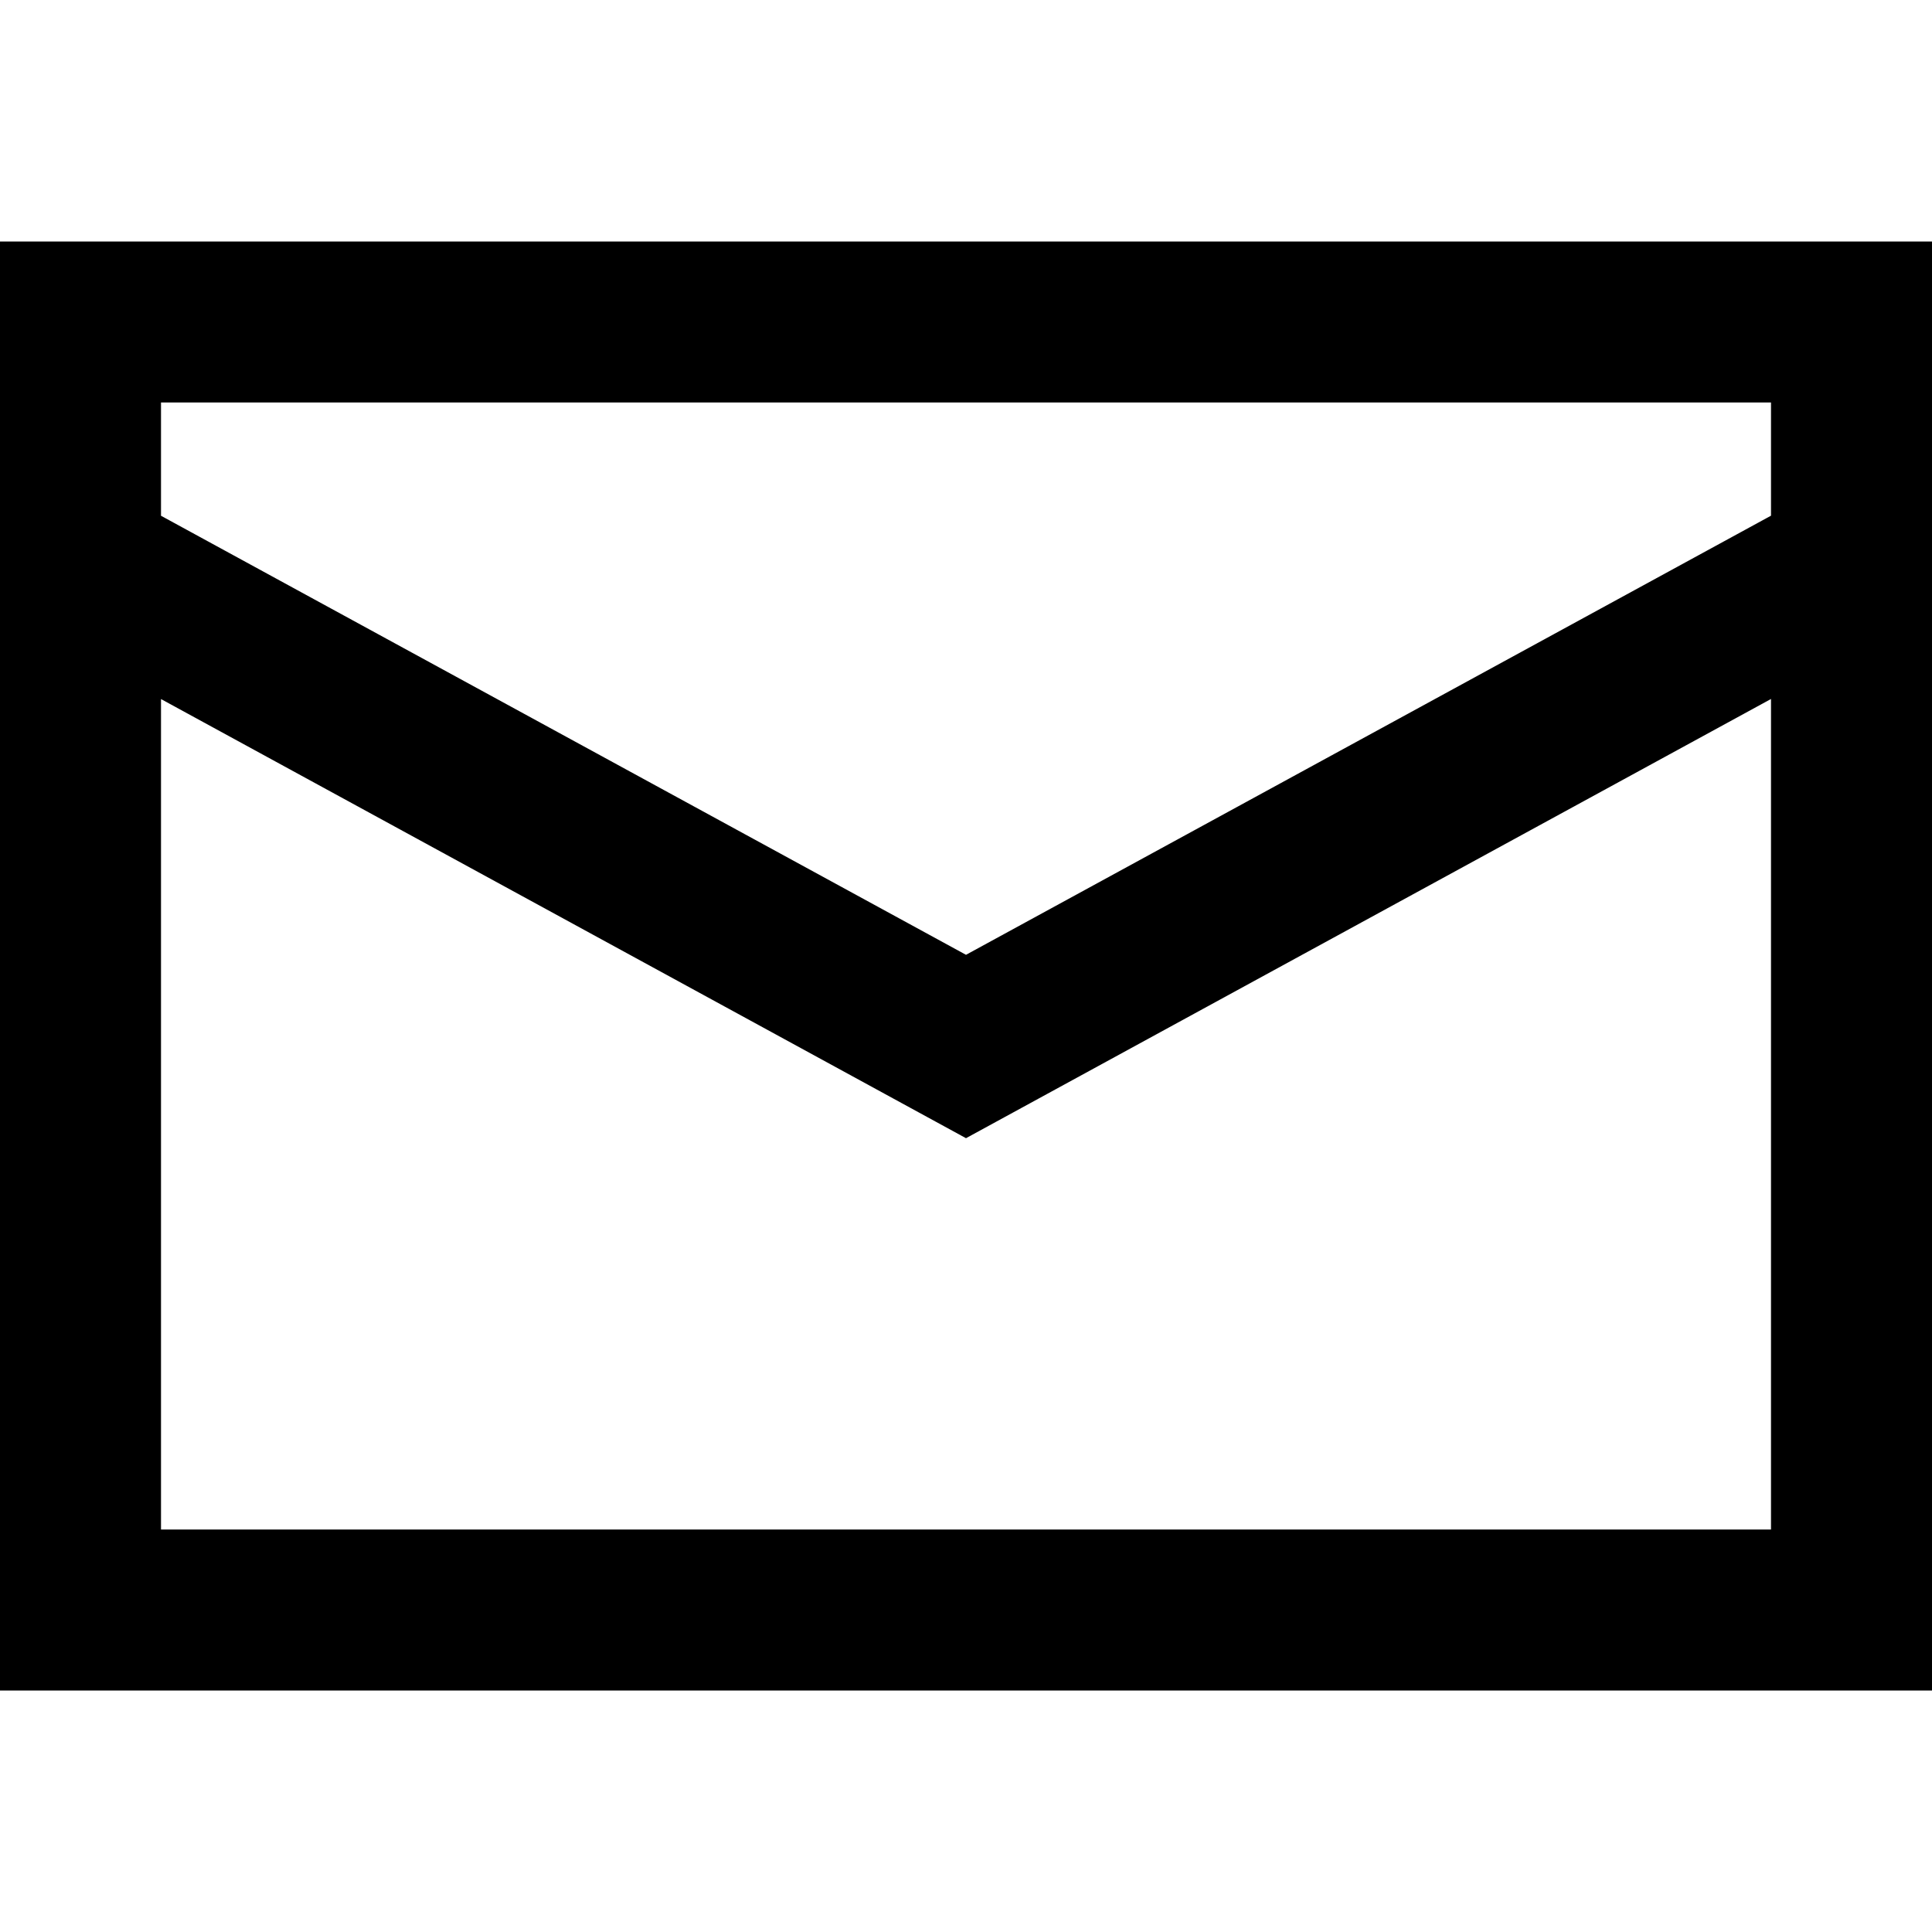 <svg width="1em" height="1em" viewBox="0 0 24 24" fill="none" xmlns="http://www.w3.org/2000/svg">
<path fill-rule="evenodd" clip-rule="evenodd" d="M24 3V21H0V3H24ZM2 19H22V8.683L12 14.139L2 8.684V19ZM22 5H2V6.407L12 11.861L22 6.406V5Z" fill="currentColor"/>
</svg>
